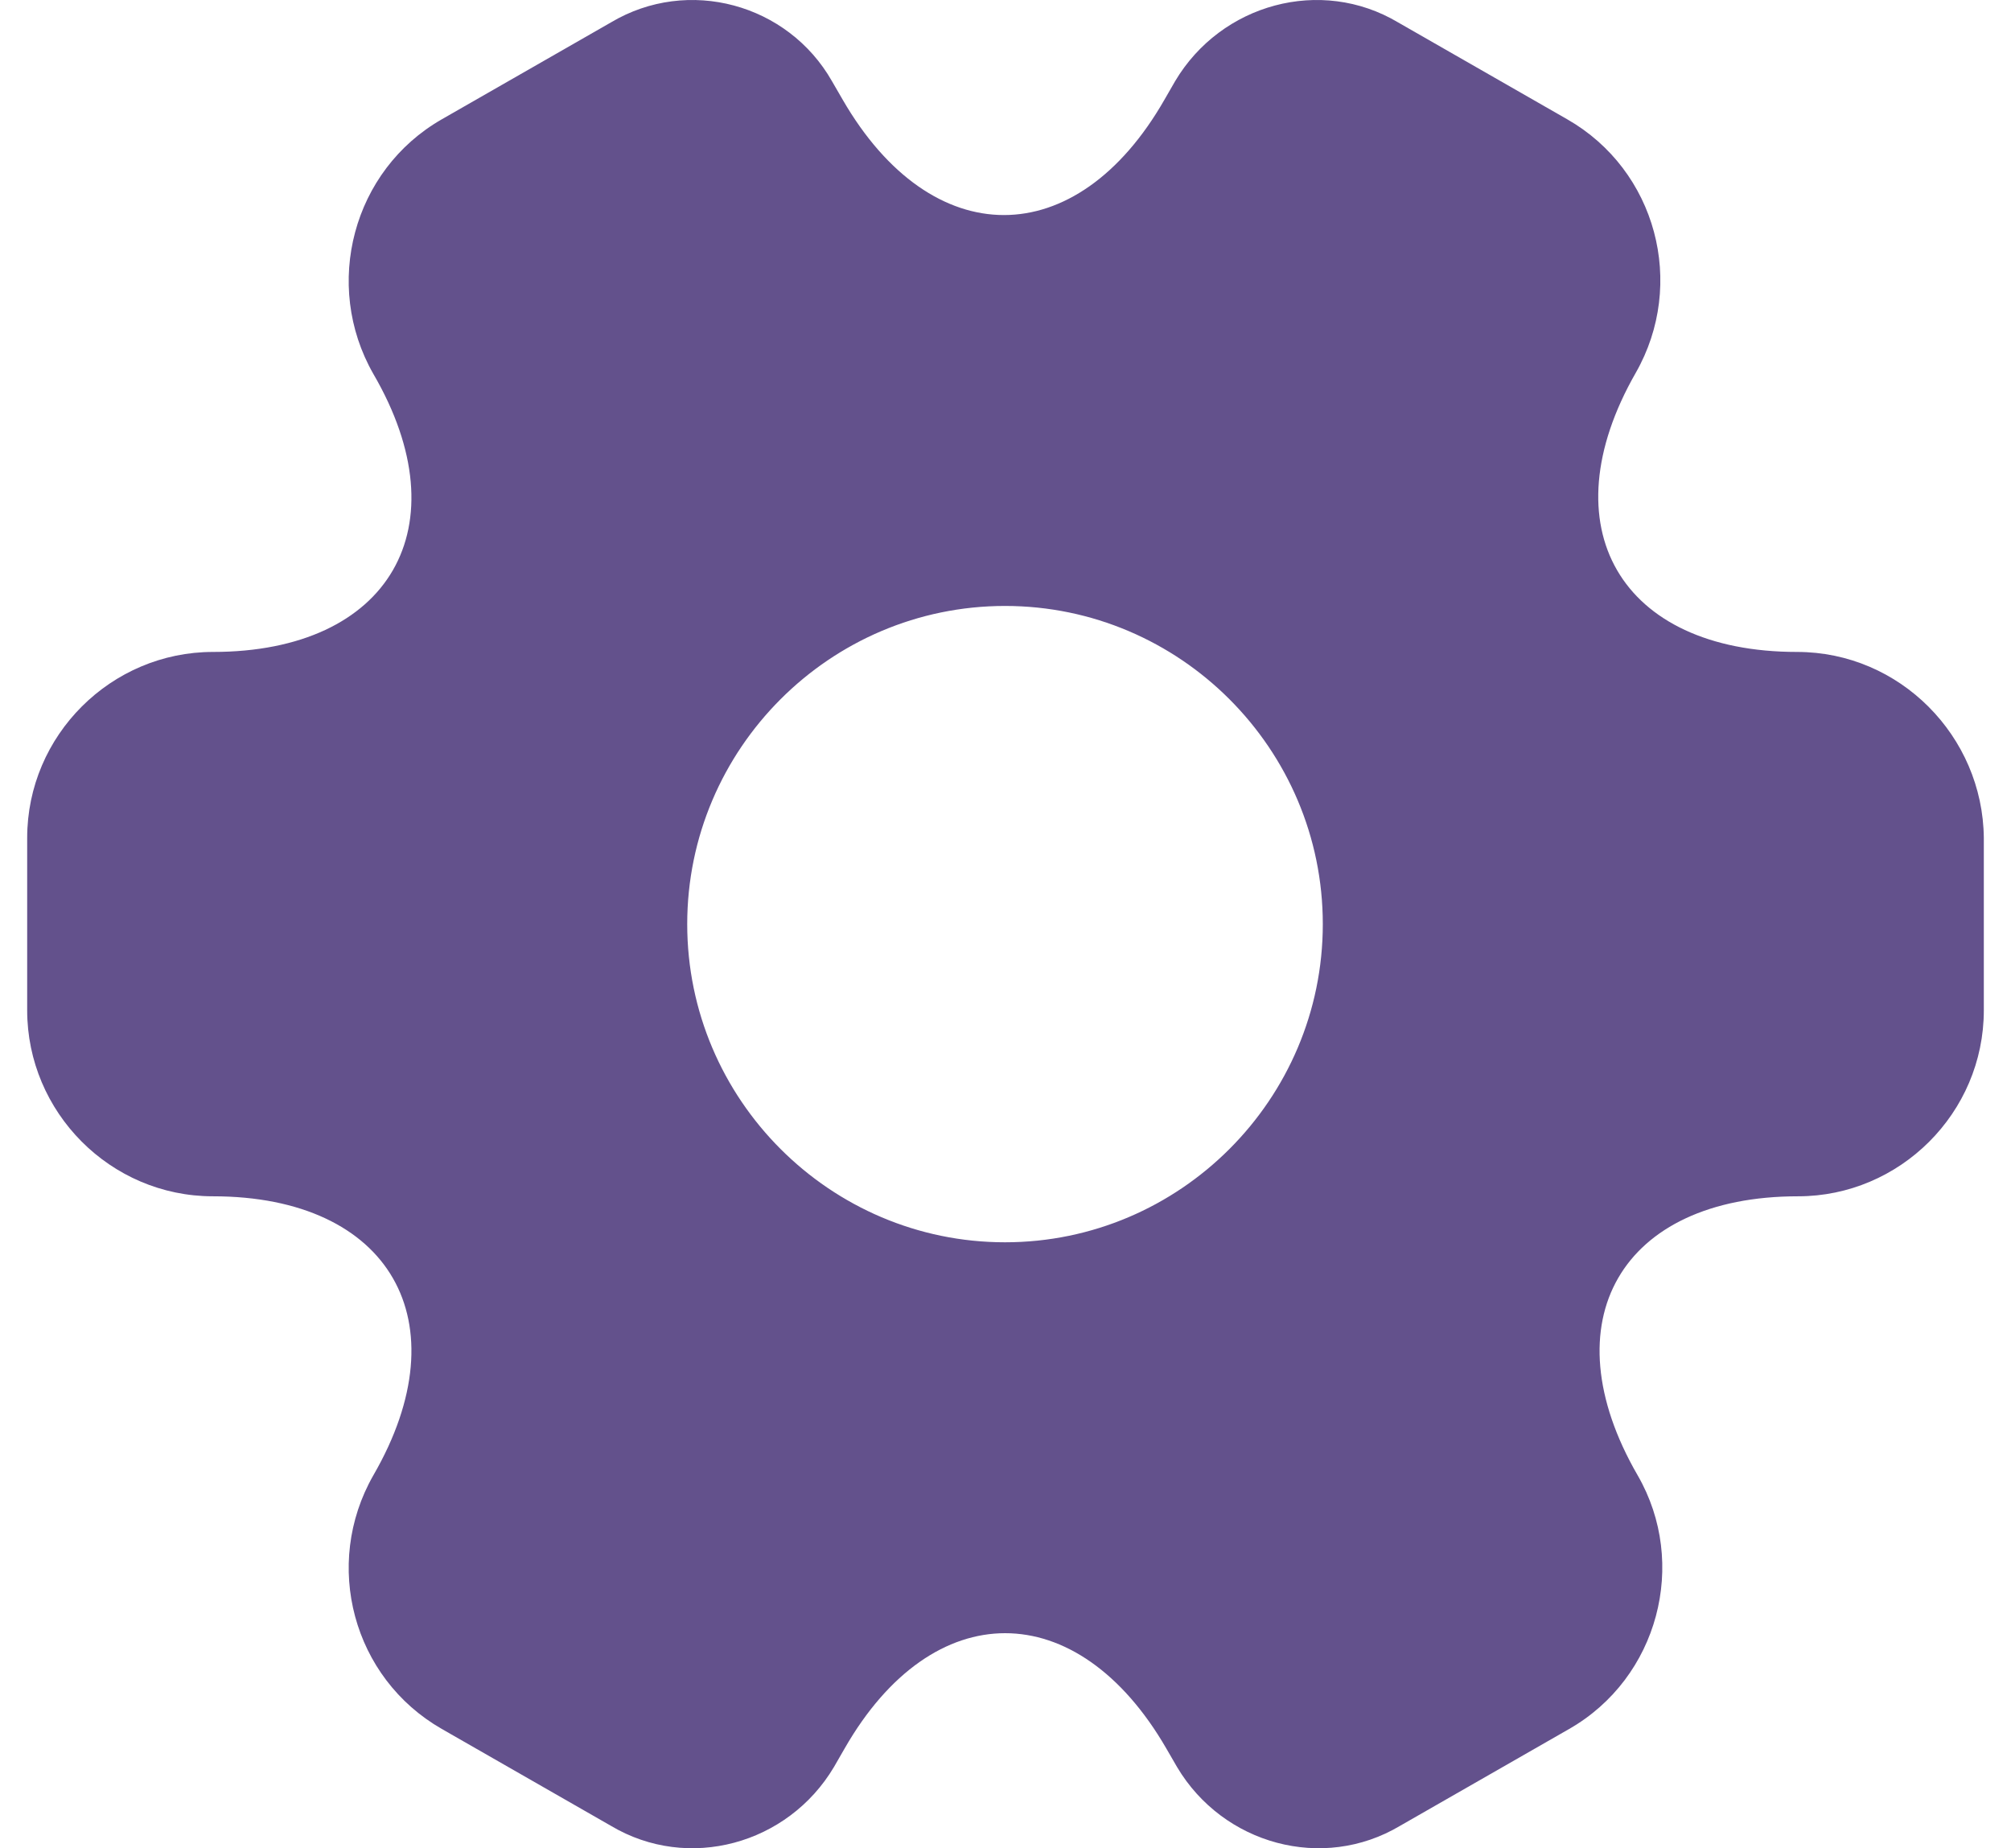 <svg width="37" height="34" viewBox="0 0 37 34" fill="none" xmlns="http://www.w3.org/2000/svg">
<path d="M33.064 11.993C29.807 11.993 28.476 9.688 30.095 6.86C31.031 5.221 30.473 3.132 28.836 2.195L25.723 0.412C24.302 -0.434 22.467 0.07 21.621 1.493L21.424 1.835C19.804 4.663 17.142 4.663 15.505 1.835L15.307 1.493C14.497 0.07 12.662 -0.434 11.241 0.412L8.128 2.195C6.491 3.132 5.933 5.239 6.869 6.878C8.506 9.688 7.175 11.993 3.918 11.993C2.047 11.993 0.5 13.524 0.5 15.415V18.585C0.5 20.458 2.029 22.007 3.918 22.007C7.175 22.007 8.506 24.312 6.869 27.14C5.933 28.779 6.491 30.868 8.128 31.805L11.241 33.588C12.662 34.434 14.497 33.93 15.343 32.507L15.54 32.165C17.16 29.337 19.822 29.337 21.459 32.165L21.657 32.507C22.503 33.93 24.338 34.434 25.759 33.588L28.872 31.805C30.509 30.868 31.067 28.761 30.131 27.14C28.494 24.312 29.825 22.007 33.082 22.007C34.953 22.007 36.5 20.476 36.5 18.585V15.415C36.482 13.542 34.953 11.993 33.064 11.993ZM18.491 22.853C15.271 22.853 12.644 20.224 12.644 17C12.644 13.776 15.271 11.147 18.491 11.147C21.711 11.147 24.338 13.776 24.338 17C24.338 20.224 21.711 22.853 18.491 22.853Z" fill="#63518C"/>
</svg>
